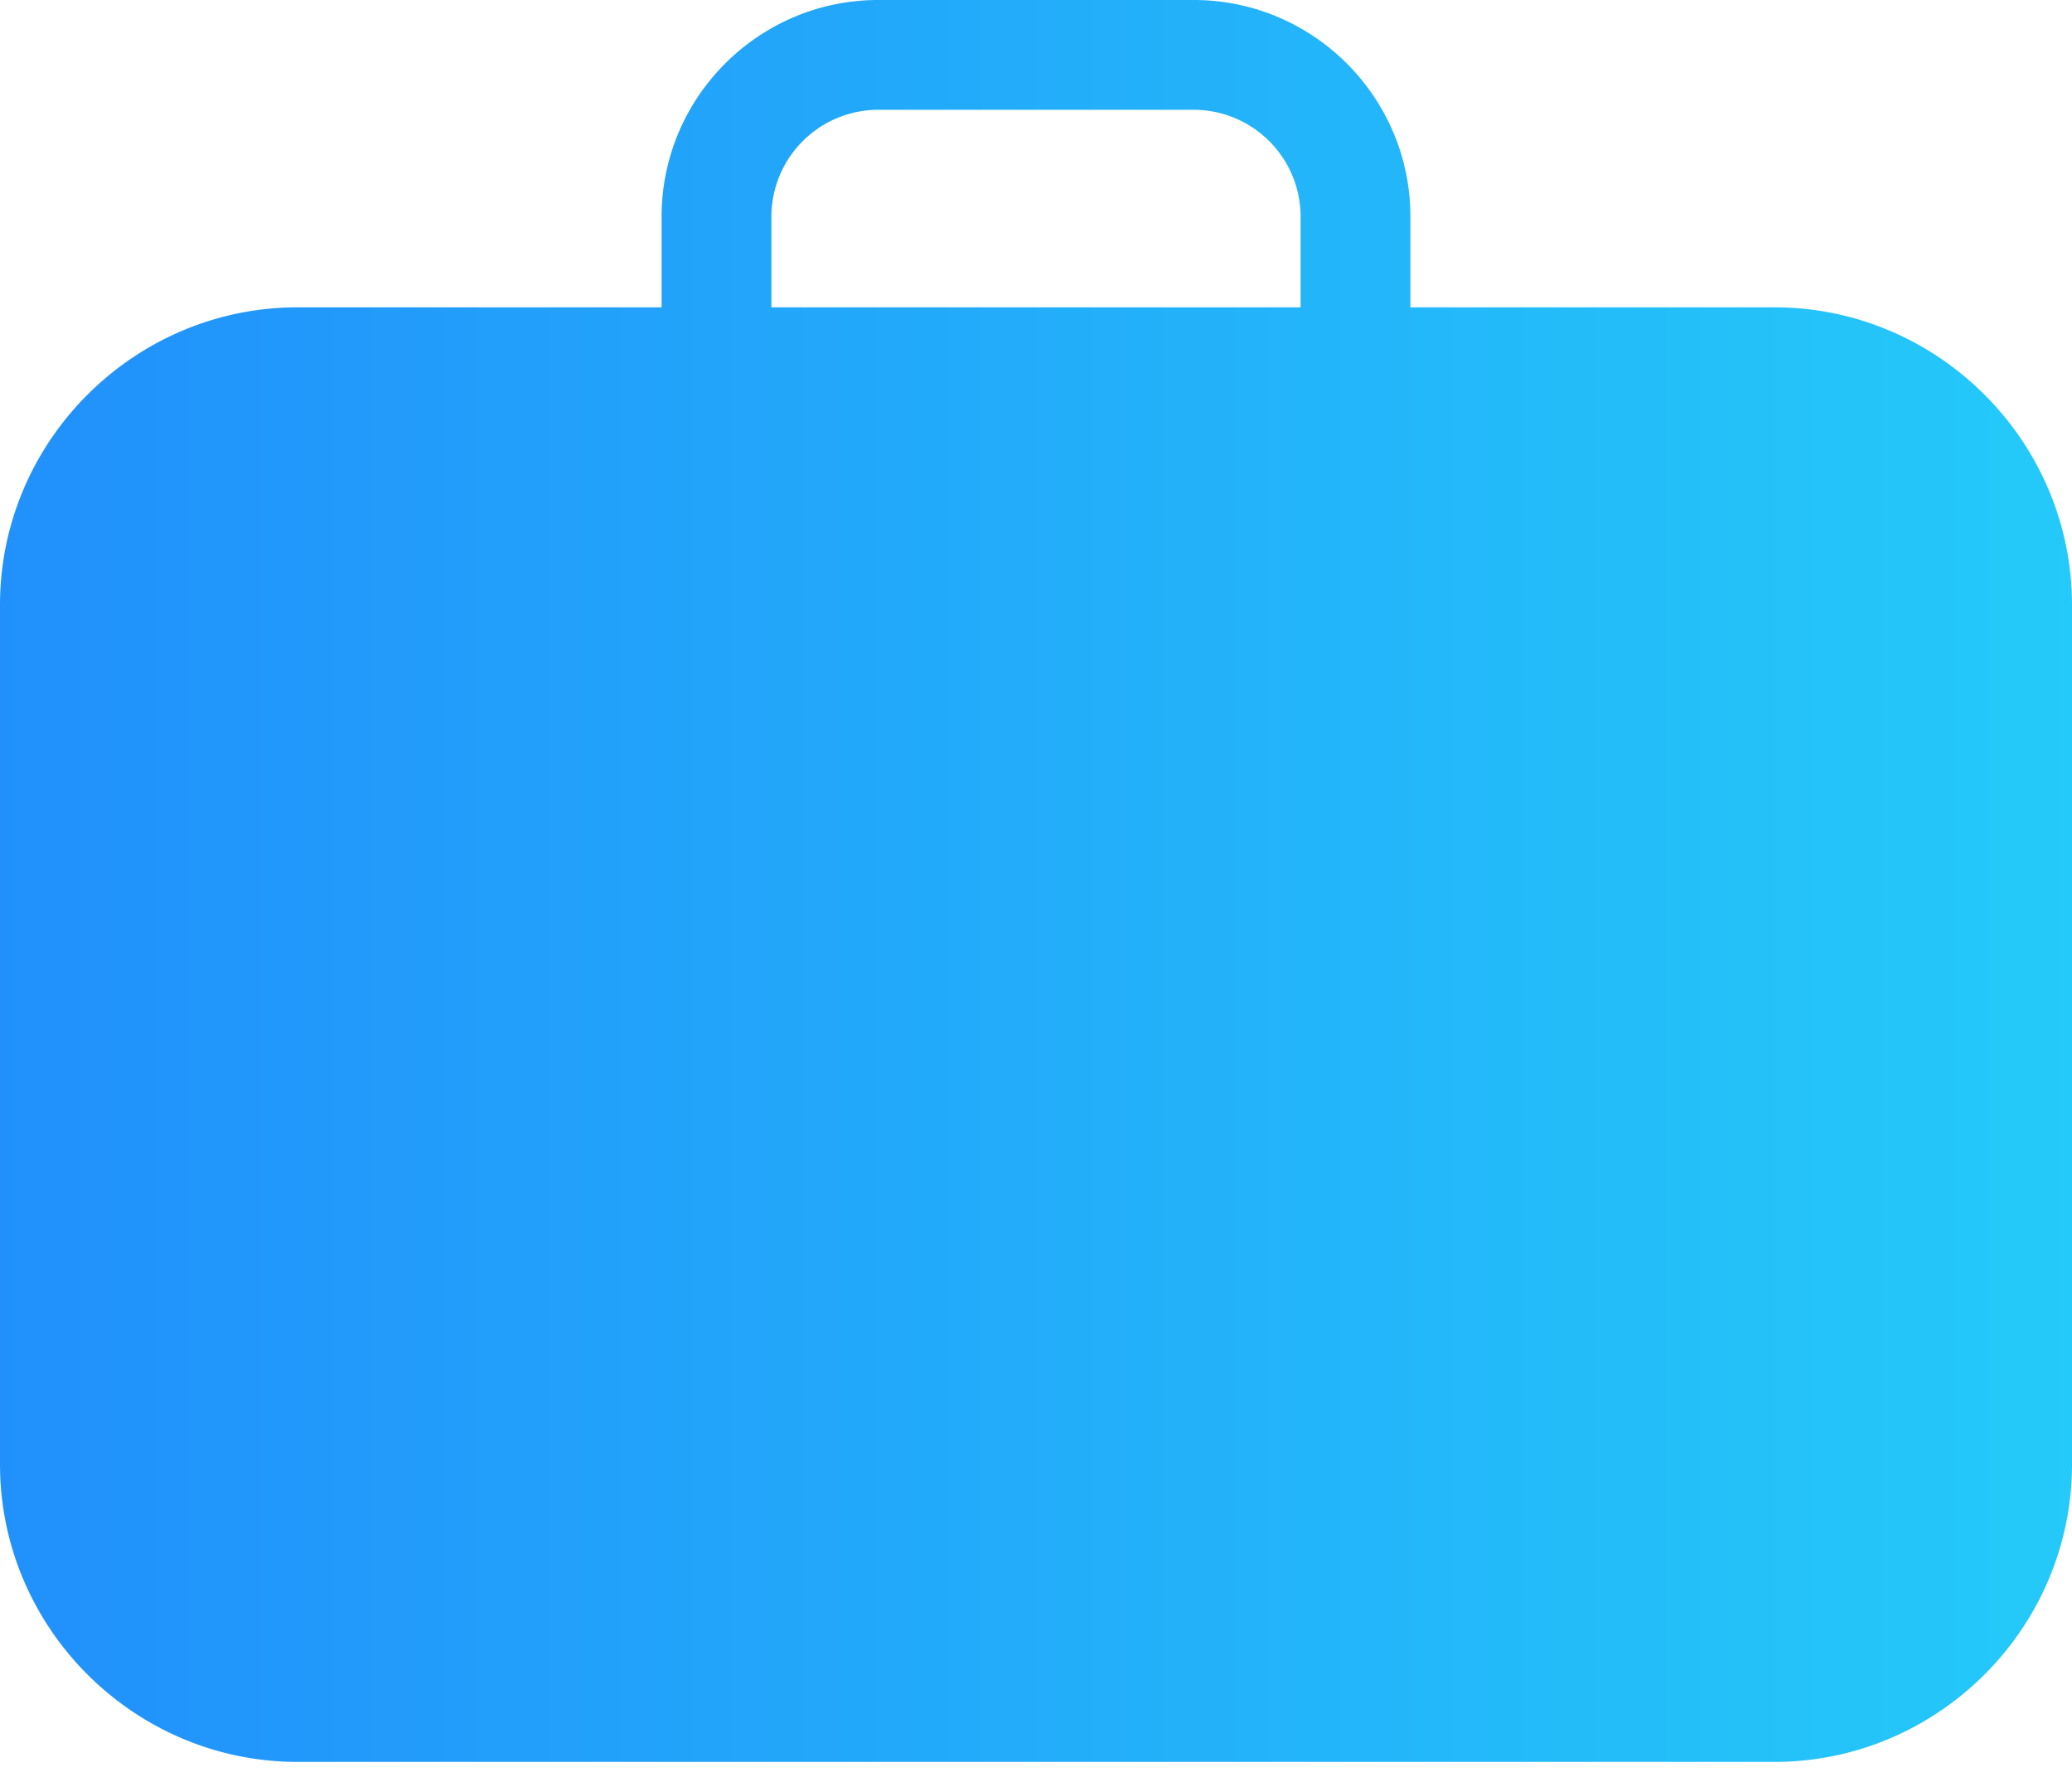 <svg xmlns="http://www.w3.org/2000/svg" width="100" height="86" viewBox="0 0 100 86">
    <defs>
        <linearGradient id="a" x1="0%" y1="50%" y2="50%">
            <stop offset="0%" stop-color="#2190FB"/>
            <stop offset="100%" stop-color="#24CAF9"/>
        </linearGradient>
    </defs>
    <path fill="url(#a)" fill-rule="evenodd" d="M152.312 97c-5.732.042-10.382 4.718-10.382 10.459v4.372h-17.566c-7.9 0-14.364 6.464-14.364 14.364v41.471c0 7.9 6.464 14.364 14.364 14.364h71.272c7.9 0 14.364-6.464 14.364-14.364v-41.47c0-7.9-6.464-14.365-14.364-14.365H178.07v-4.372c0-5.741-4.65-10.417-10.381-10.459h-15.377zm-5.083 10.459a5.166 5.166 0 0 1 5.16-5.161h15.222a5.167 5.167 0 0 1 5.16 5.16v4.373H147.23v-4.372z" transform="translate(-110 -97)"/>
</svg>

